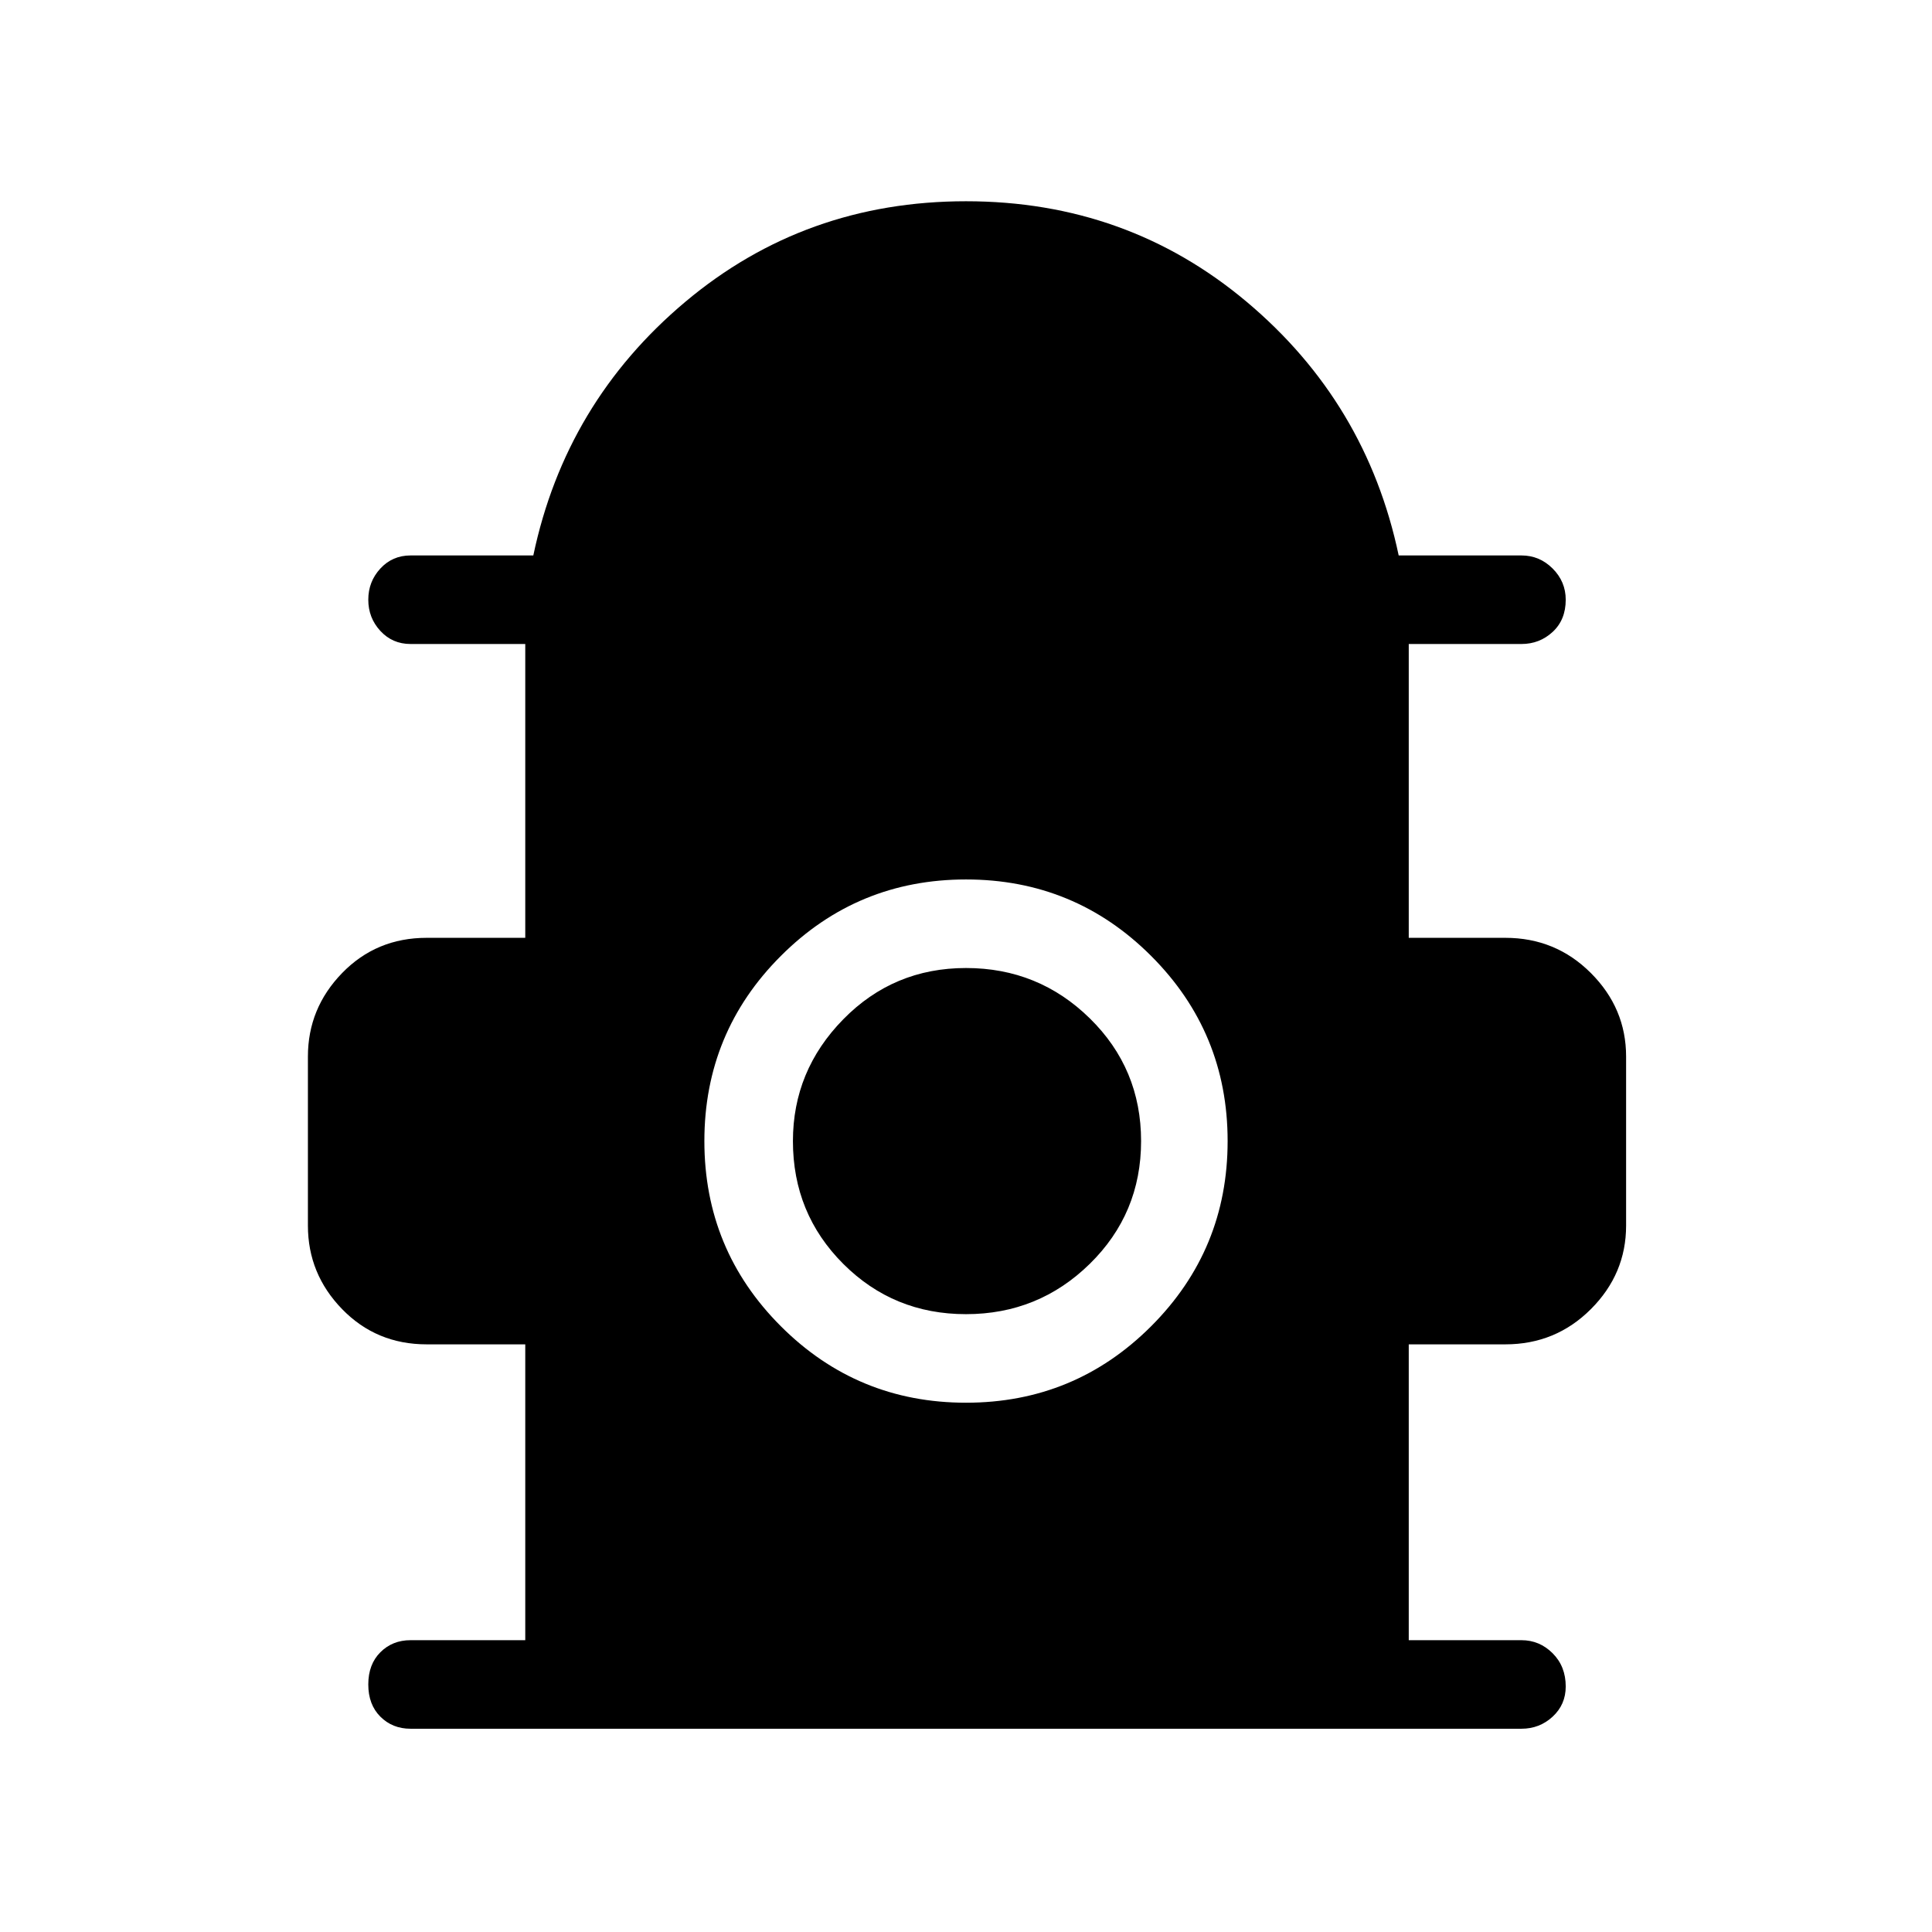 <svg xmlns="http://www.w3.org/2000/svg" height="48" width="48"><path d="M10.2 42.95Q9.75 42.95 9.45 42.65Q9.15 42.35 9.15 41.85Q9.15 41.35 9.45 41.05Q9.75 40.75 10.2 40.75H13.05V33.4H10.6Q9.35 33.4 8.5 32.525Q7.65 31.65 7.65 30.45V26.25Q7.65 25.05 8.5 24.175Q9.35 23.3 10.6 23.3H13.05V16H10.2Q9.75 16 9.45 15.675Q9.15 15.35 9.15 14.9Q9.15 14.45 9.45 14.125Q9.75 13.8 10.2 13.8H13.25Q14.05 10 17.025 7.5Q20 5 24 5Q28 5 30.975 7.5Q33.95 10 34.75 13.8H37.8Q38.25 13.8 38.575 14.125Q38.9 14.45 38.9 14.9Q38.9 15.4 38.575 15.7Q38.25 16 37.8 16H35V23.3H37.4Q38.65 23.3 39.525 24.175Q40.4 25.05 40.4 26.25V30.45Q40.4 31.65 39.525 32.525Q38.65 33.4 37.4 33.4H35V40.75H37.8Q38.25 40.75 38.575 41.075Q38.9 41.4 38.9 41.9Q38.9 42.35 38.575 42.65Q38.25 42.95 37.8 42.95ZM24 34.85Q26.7 34.85 28.6 32.95Q30.5 31.05 30.5 28.35Q30.5 25.65 28.6 23.75Q26.7 21.85 24 21.85Q21.3 21.85 19.4 23.75Q17.5 25.65 17.5 28.35Q17.5 31.05 19.4 32.95Q21.3 34.85 24 34.85ZM24 32.65Q22.2 32.65 20.95 31.4Q19.7 30.15 19.7 28.35Q19.7 26.6 20.95 25.325Q22.2 24.05 24 24.05Q25.8 24.05 27.075 25.3Q28.35 26.55 28.35 28.35Q28.35 30.15 27.075 31.4Q25.8 32.65 24 32.65Z"/></svg>